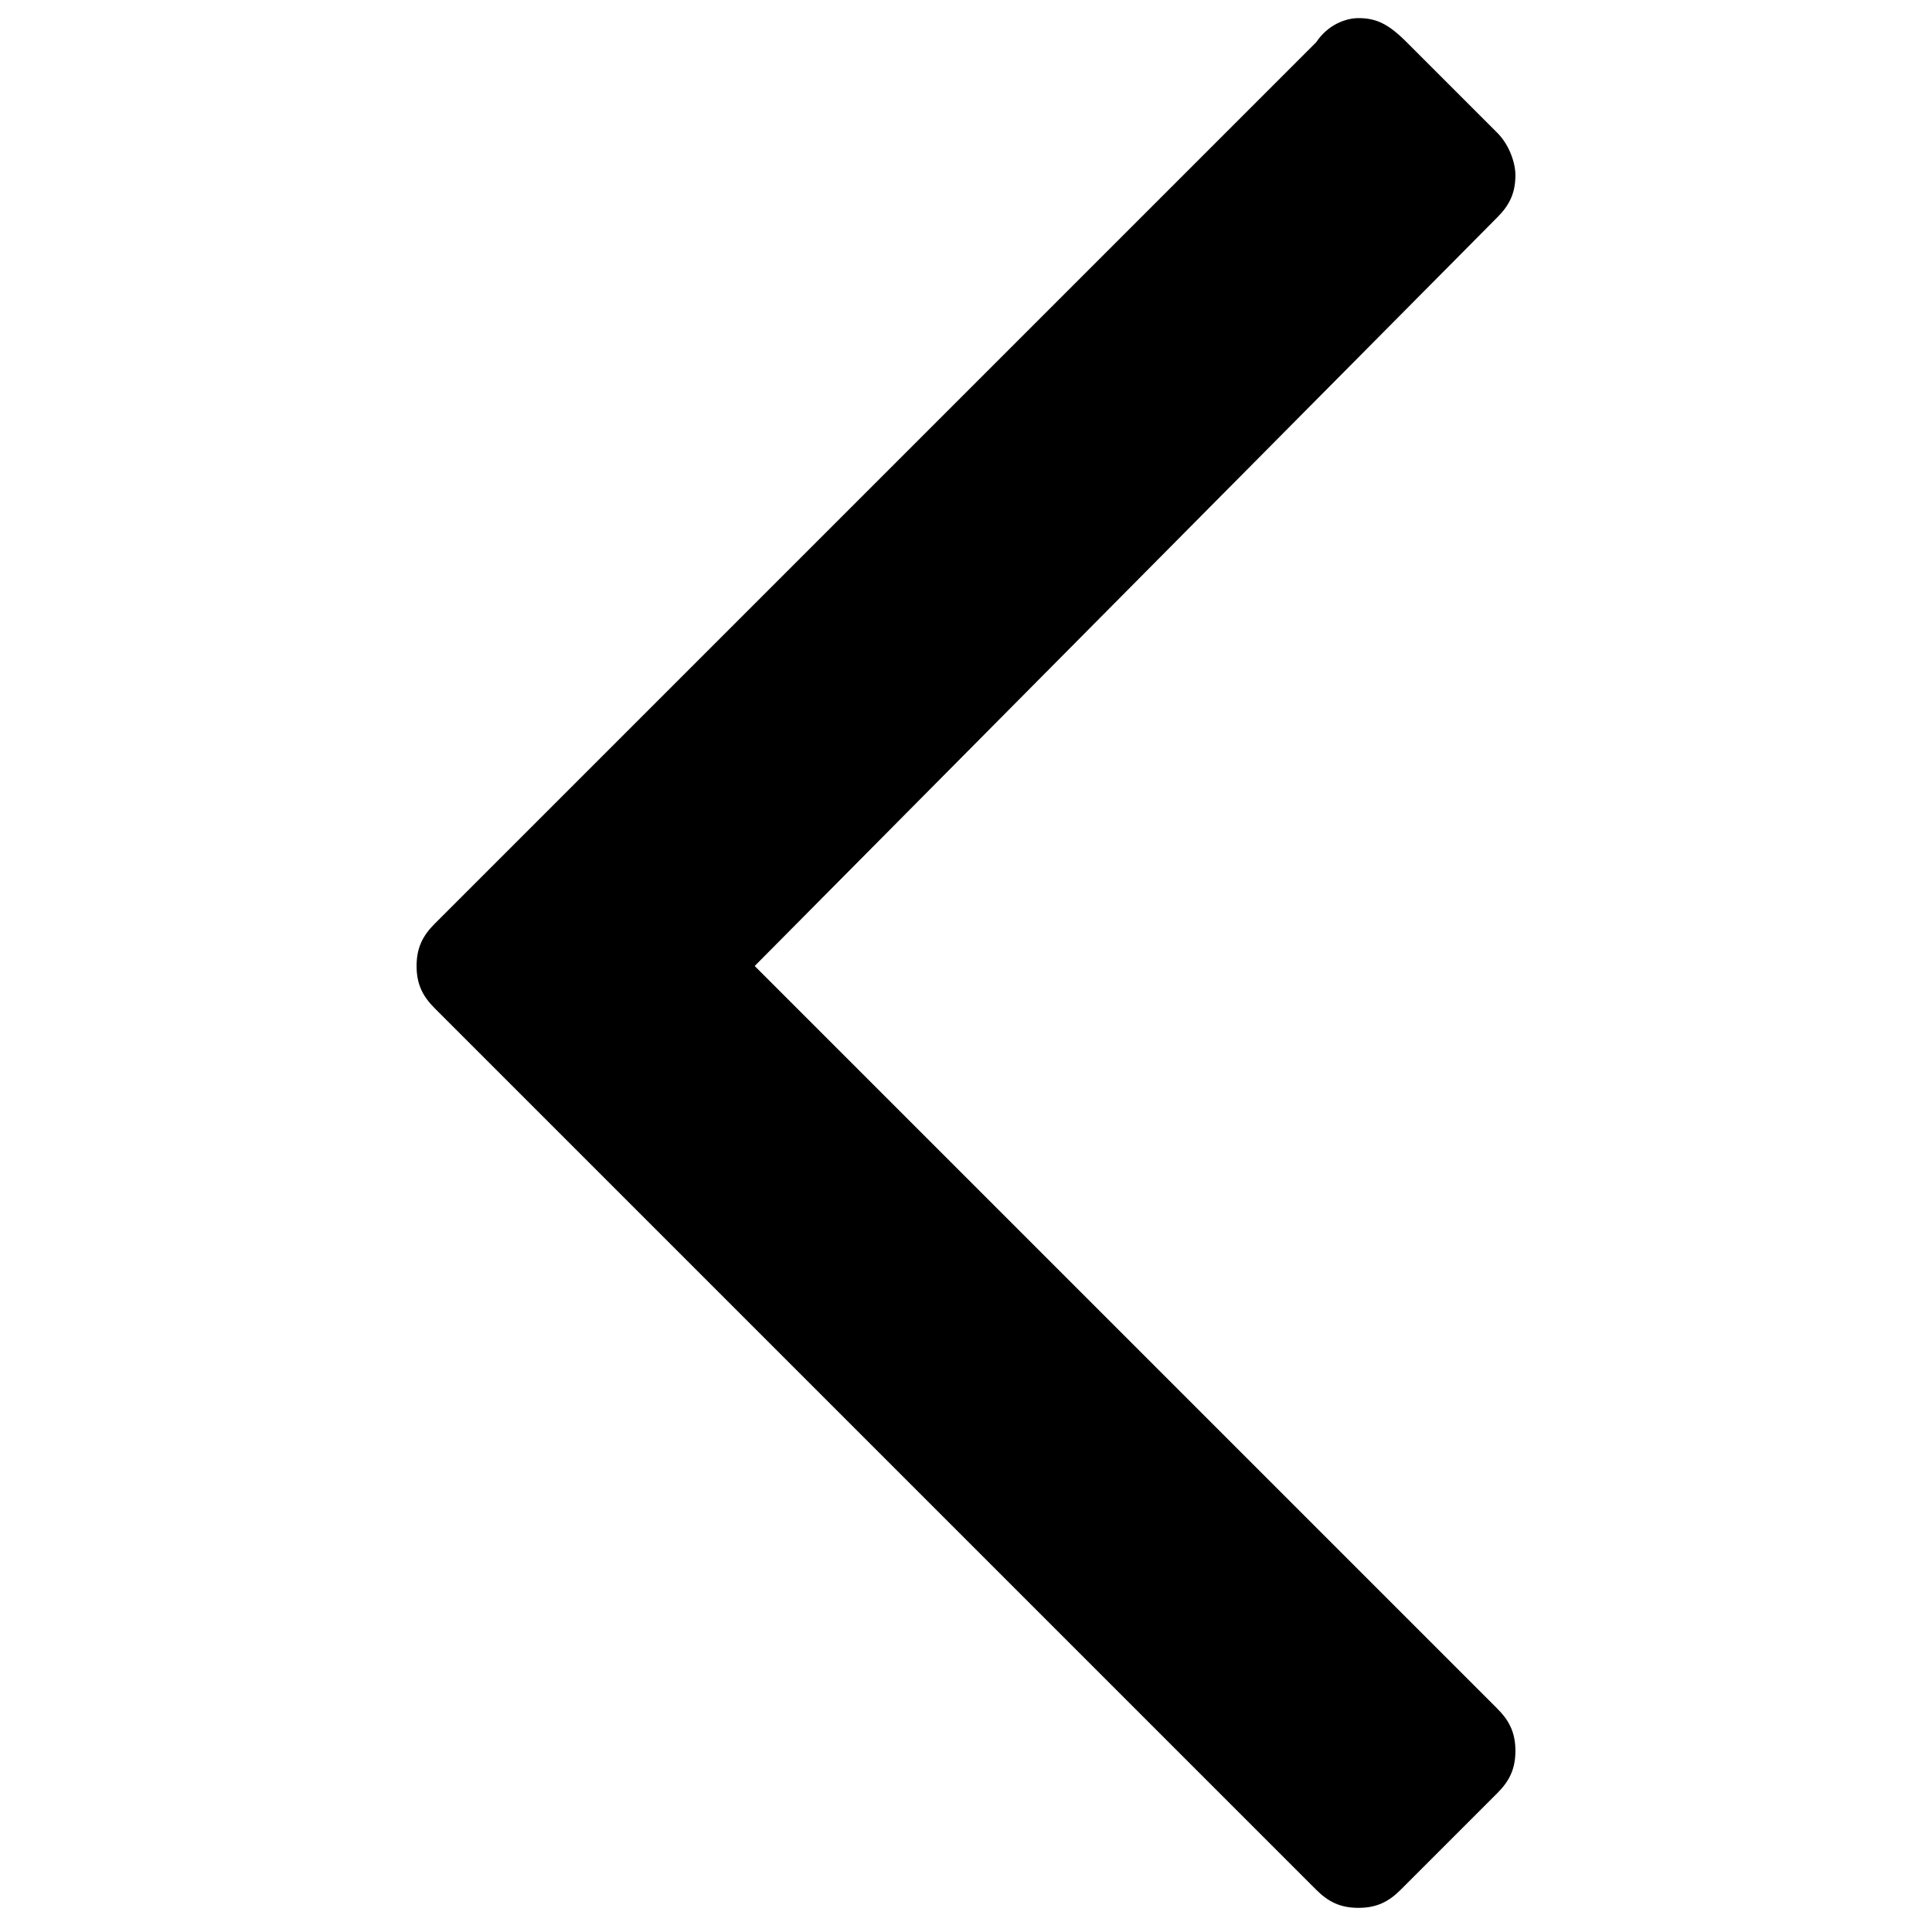 <?xml version="1.0" encoding="utf-8"?>
<!-- Generator: Adobe Illustrator 19.0.0, SVG Export Plug-In . SVG Version: 6.00 Build 0)  -->
<svg version="1.1" id="Layer_1" xmlns="http://www.w3.org/2000/svg" xmlns:xlink="http://www.w3.org/1999/xlink" x="0px" y="0px"
	 viewBox="0 0 32 32" style="enable-background:new 0 0 32 32;" xml:space="preserve">
<g>
	<g>
		<path d="M7.2,15.3C7,15.5,6.9,15.7,6.9,16c0,0.3,0.1,0.5,0.3,0.7l14.6,14.6c0.2,0.2,0.4,0.3,0.7,0.3c0.3,0,0.5-0.1,0.7-0.3
			l1.6-1.6c0.2-0.2,0.3-0.4,0.3-0.7c0-0.3-0.1-0.5-0.3-0.7L12.5,16L24.8,3.6c0.2-0.2,0.3-0.4,0.3-0.7c0-0.2-0.1-0.5-0.3-0.7
			l-1.5-1.5c-0.3-0.3-0.5-0.4-0.8-0.4c-0.2,0-0.5,0.1-0.7,0.4L7.2,15.3L7.2,15.3z"/>
	</g>
</g>
</svg>
